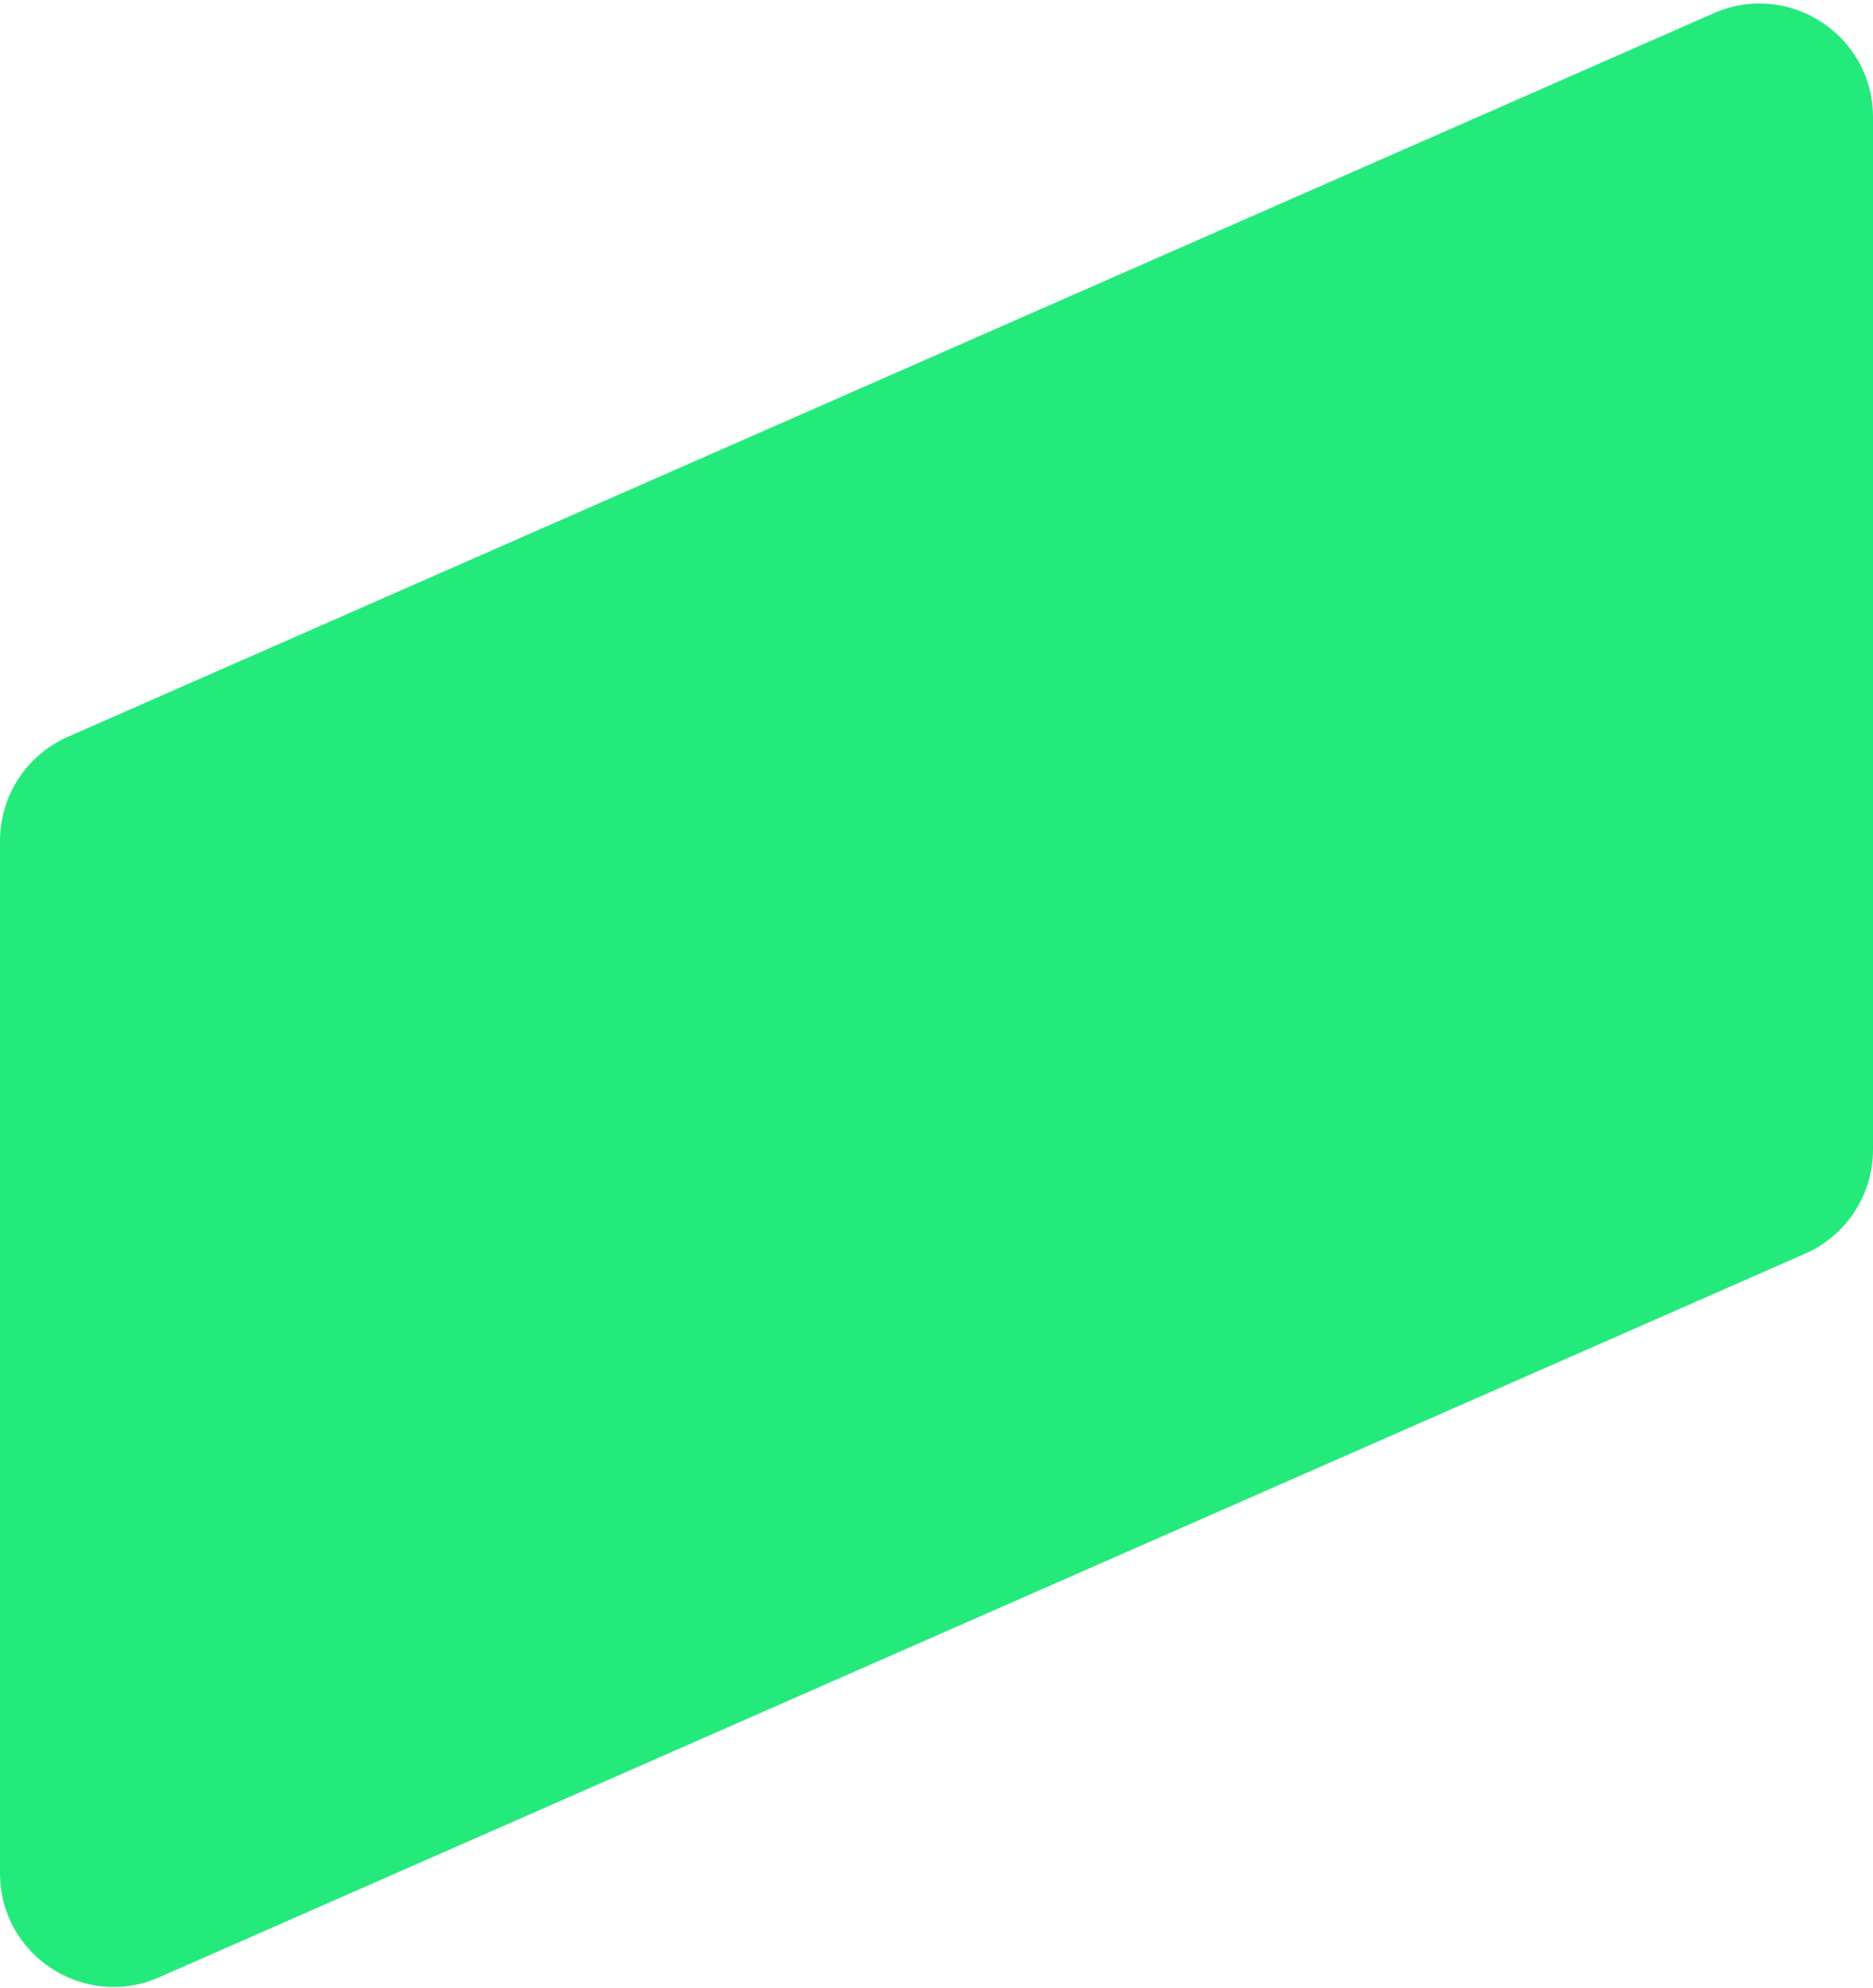 <?xml version="1.0" encoding="UTF-8" standalone="no"?><svg width='66' height='70' viewBox='0 0 66 70' fill='none' xmlns='http://www.w3.org/2000/svg'>
<path d='M0 29.611C0 28.024 0.938 26.588 2.391 25.949L60.391 0.465C63.034 -0.697 66 1.239 66 4.127V40.489C66 42.075 65.062 43.512 63.609 44.151L5.609 69.635C2.966 70.797 0 68.861 0 65.973V29.611Z' fill='#24EA7C'/>
</svg>
